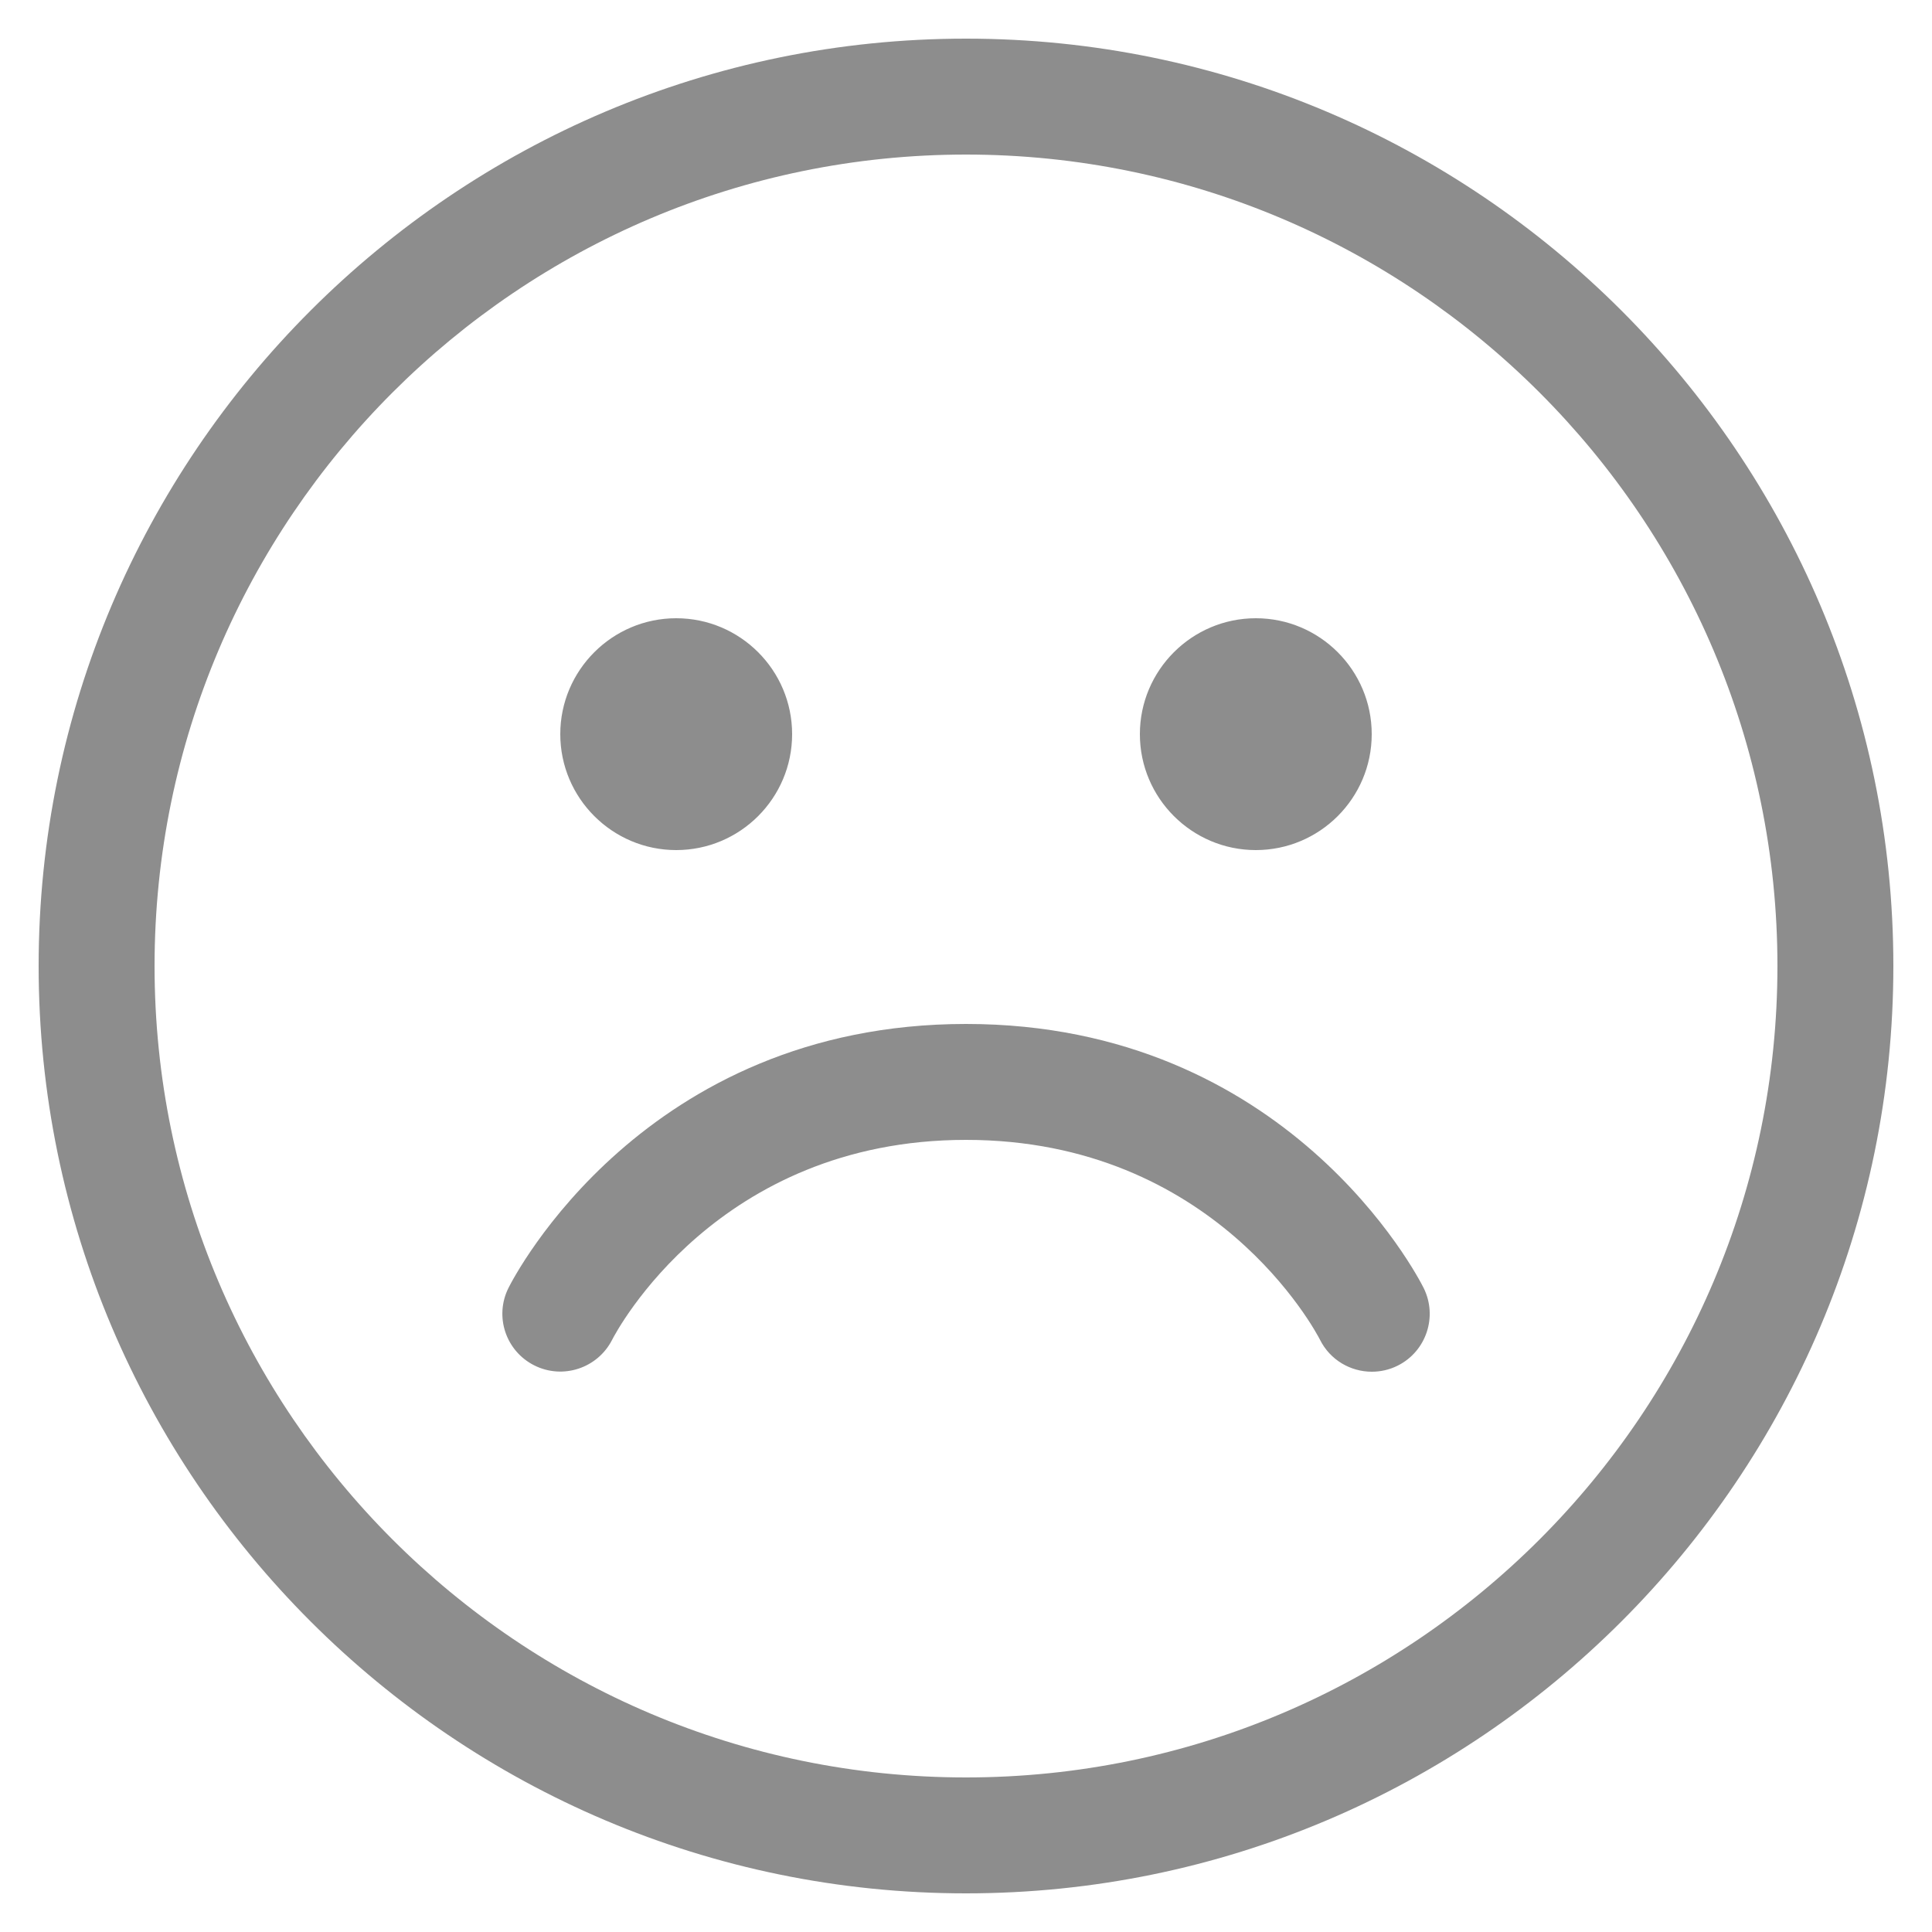 <svg width="20" height="20" viewBox="0 0 20 20" fill="none" xmlns="http://www.w3.org/2000/svg">
<g clip-path="url(#clip0_353_10282)">
<path d="M10 19.6C4.707 19.6 0.4 15.293 0.4 10C0.4 4.707 4.707 0.4 10 0.4C15.294 0.4 19.6 4.707 19.6 10C19.6 15.293 15.294 19.6 10 19.6ZM10 1.6C5.369 1.6 1.6 5.368 1.6 10C1.6 14.632 5.369 18.4 10 18.4C14.632 18.4 18.4 14.632 18.4 10C18.4 5.368 14.632 1.6 10 1.6ZM14.469 14.137C14.765 13.989 14.885 13.628 14.737 13.332C14.681 13.22 13.333 10.6 10 10.6C6.668 10.6 5.32 13.22 5.264 13.332C5.116 13.627 5.235 13.985 5.53 14.134C5.825 14.283 6.185 14.165 6.336 13.871C6.379 13.786 7.426 11.8 10 11.8C12.574 11.8 13.622 13.786 13.664 13.868C13.769 14.079 13.981 14.2 14.201 14.2C14.291 14.2 14.383 14.18 14.469 14.137ZM13 8.8C12.339 8.8 11.8 8.262 11.8 7.6C11.8 6.938 12.339 6.4 13 6.4C13.662 6.4 14.2 6.938 14.2 7.6C14.2 8.262 13.662 8.8 13 8.8ZM7 8.8C6.339 8.8 5.8 8.262 5.8 7.6C5.8 6.938 6.339 6.4 7 6.4C7.662 6.4 8.2 6.938 8.2 7.6C8.2 8.262 7.662 8.8 7 8.8Z" fill="#8D8D8D"/>
</g>
<defs>
<clipPath id="clip0_353_10282">
<rect width="20" height="20" fill="white"/>
</clipPath>
</defs>
</svg>
